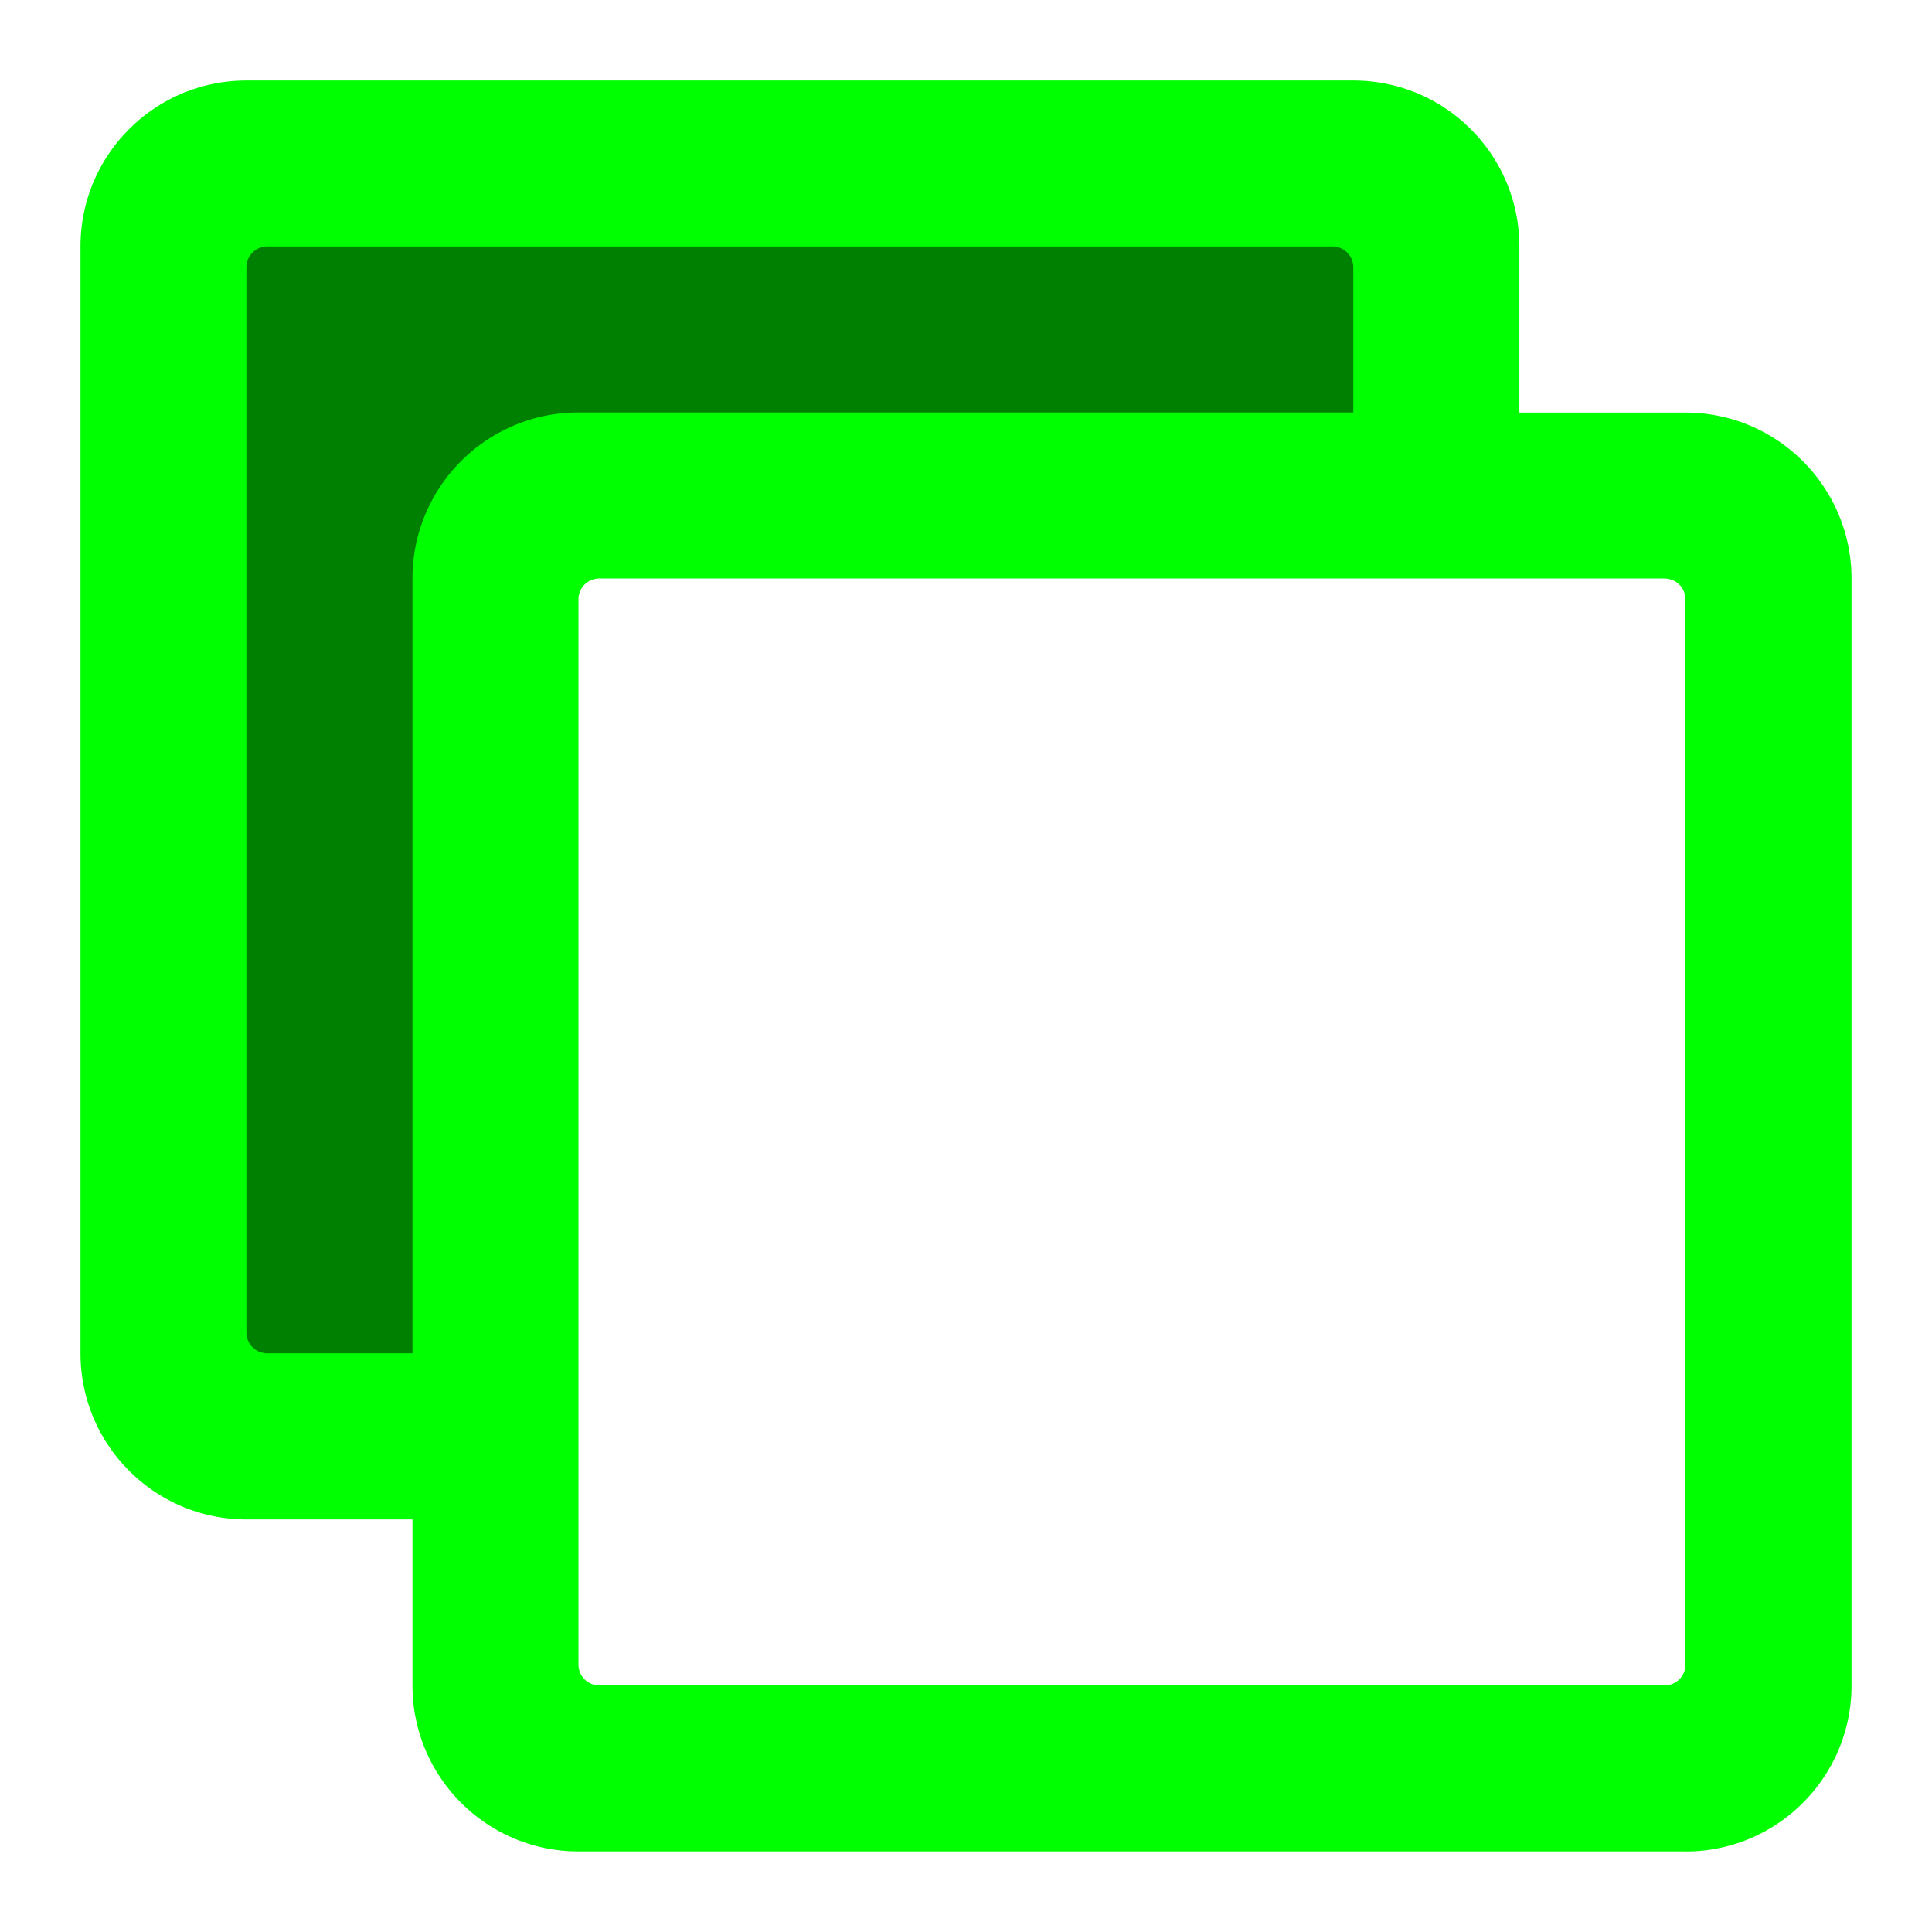 <svg height="24" viewBox="0 0 24 24" width="24" xmlns="http://www.w3.org/2000/svg"><!-- Font Awesome Free 5.15 by @fontawesome - https://fontawesome.com License - https://fontawesome.com/license/free (Icons: CC BY 4.0) - This icon is remixed from the original --><path fill="#008000" d="m2.368 2.681v14.291h3.844v-10.912h11.029v-3.379z"/><path fill="#00FF00" d="m20.937 22.999h-13.75c-1.14 0-2.063-.923-2.063-2.062v-2.062h-2.062c-1.139 0-2.062-.924-2.062-2.063v-13.75c0-1.139.923-2.062 2.062-2.062h13.75c1.139 0 2.062.923 2.062 2.062v2.063h2.062c1.141 0 2.064.923 2.064 2.063v13.75c0 1.139-.923 2.062-2.062 2.062zm-4.383-19.938h-13.235a.258.258 0 0 0 -.258.258v13.235a.258.258 0 0 0 .258.257h1.805v-9.625c0-1.139.923-2.062 2.062-2.062h9.625v-1.805a.258.258 0 0 0 -.257-.258zm4.125 4.125h-13.235a.258.258 0 0 0 -.258.258v13.235a.258.258 0 0 0 .258.258h13.235a.258.258 0 0 0 .258-.258v-13.234a.258.258 0 0 0 -.258-.258z" stroke-width=".043"/></svg>

